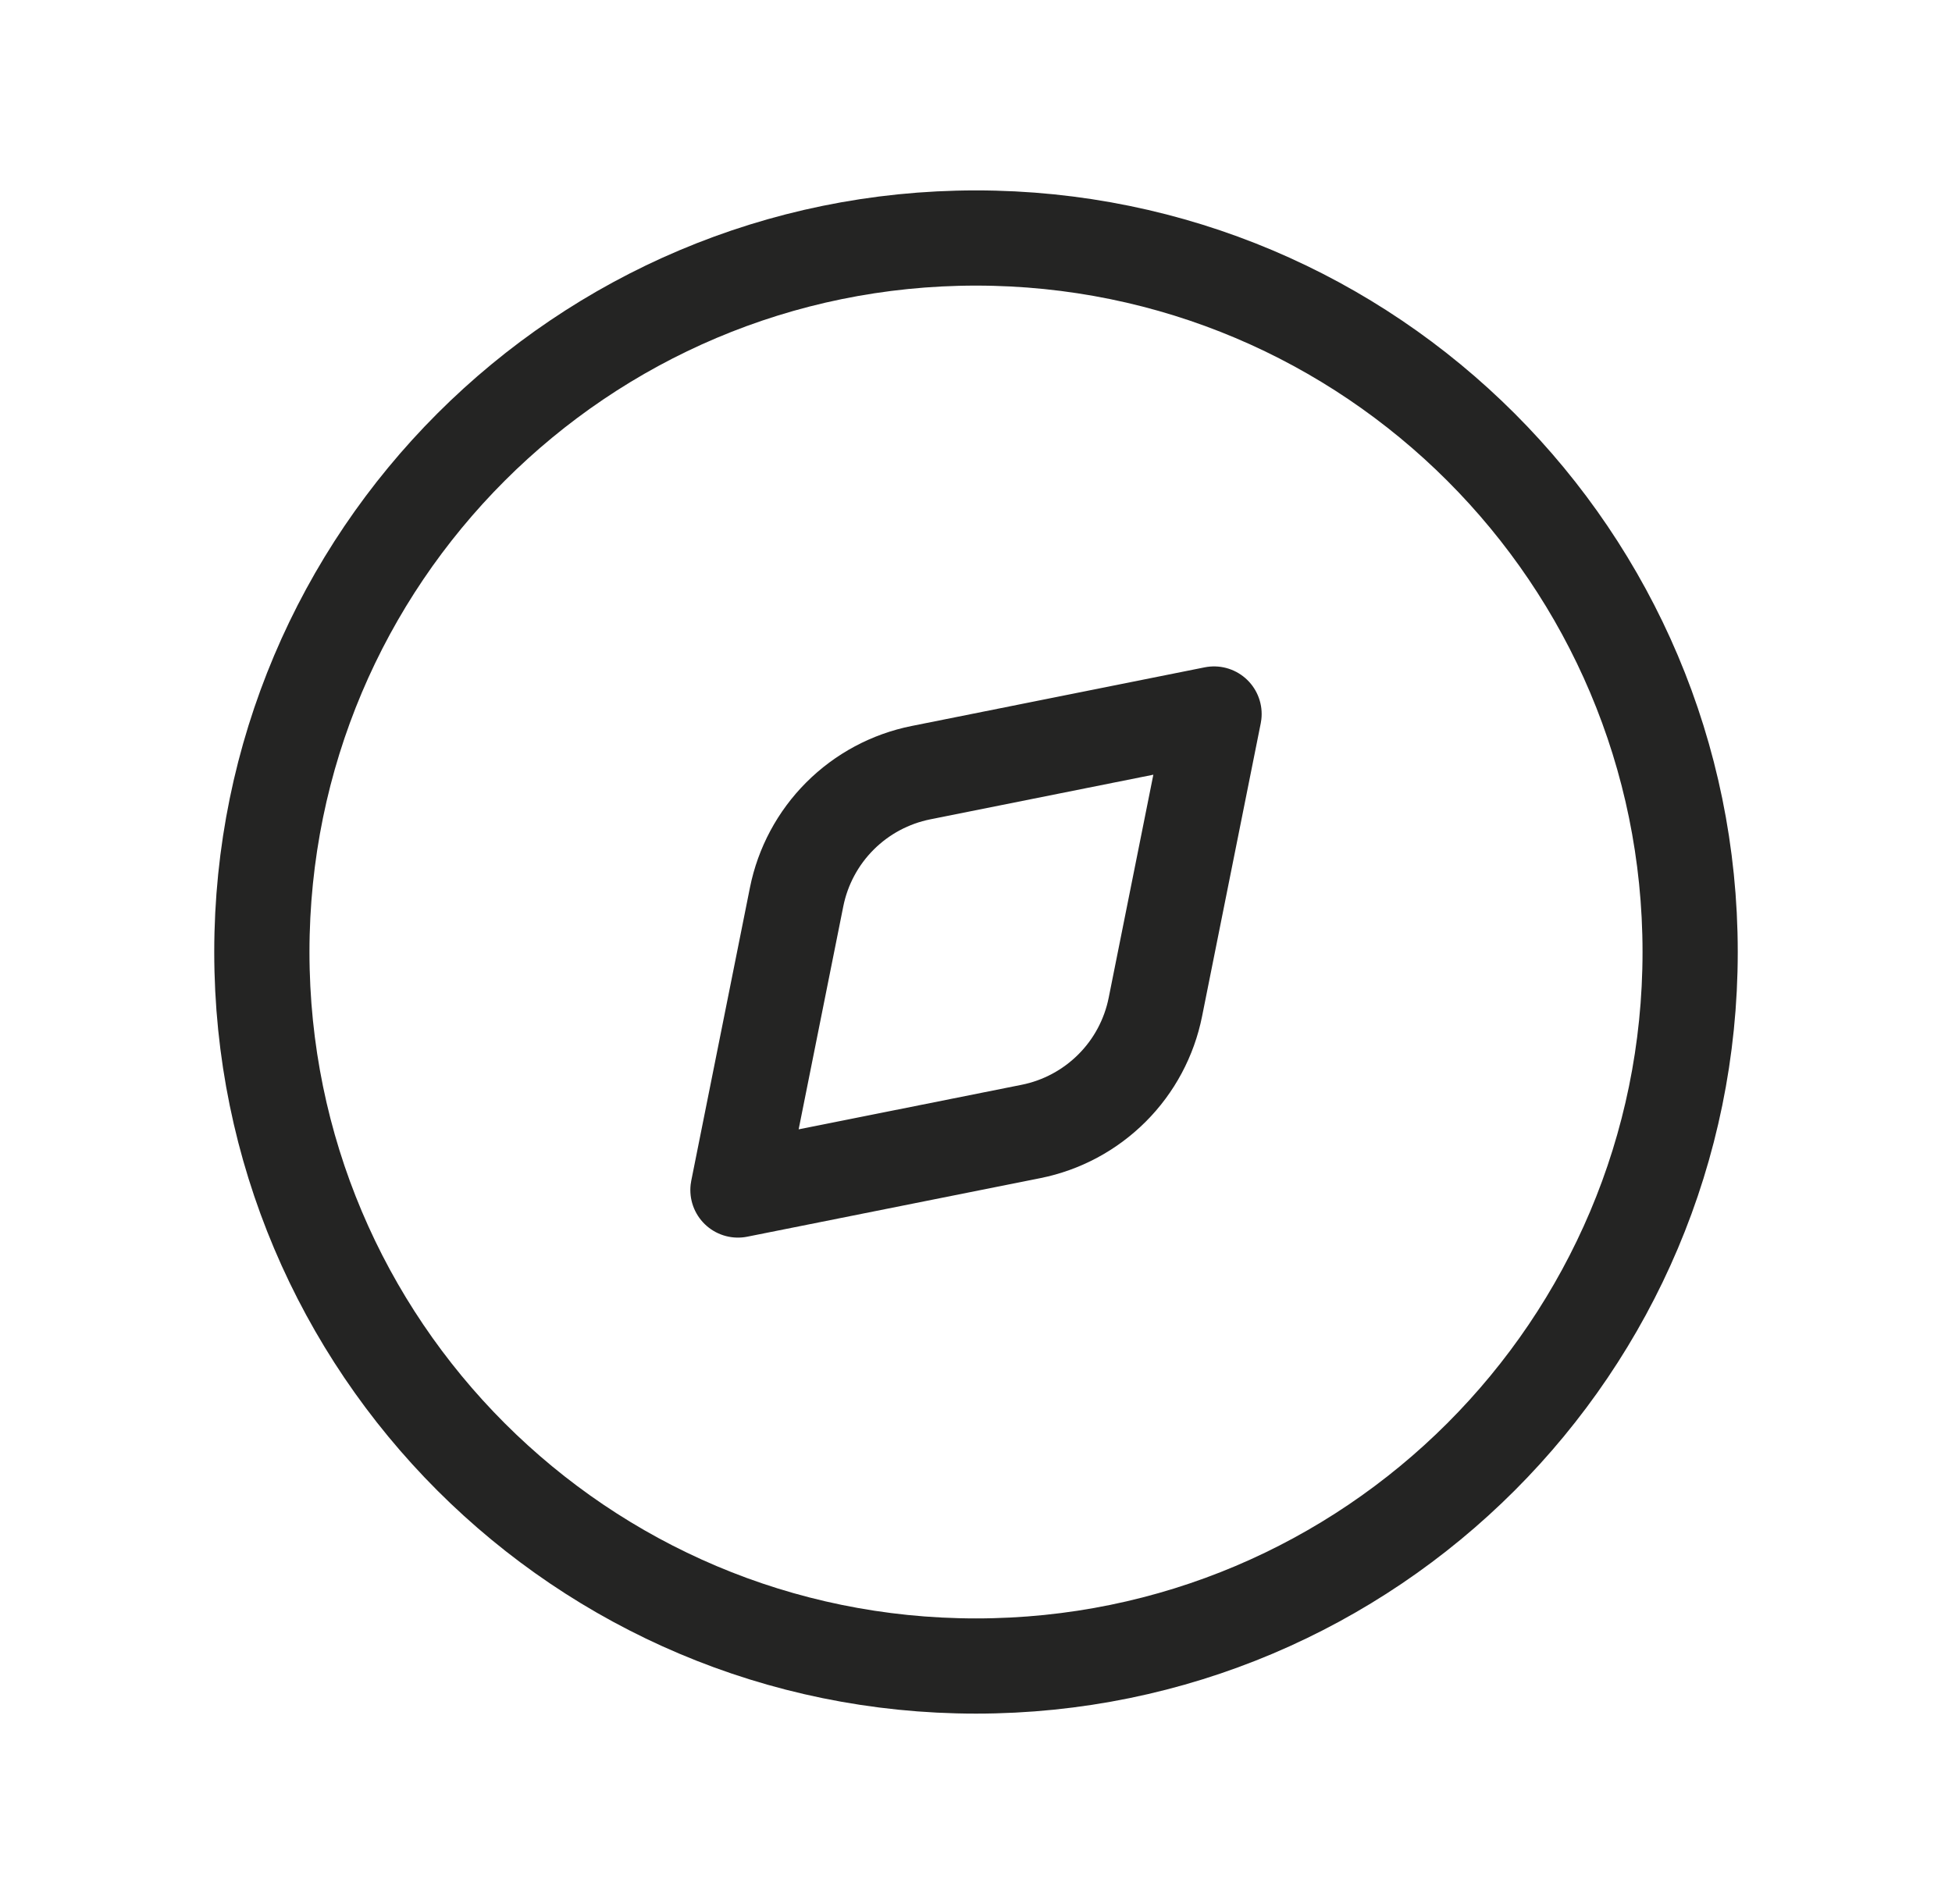 <svg width="41" height="40" viewBox="0 0 41 40" fill="none" xmlns="http://www.w3.org/2000/svg">
<path d="M20.5 35C28.784 35 35.5 28.284 35.5 20C35.5 11.716 28.784 5 20.5 5C12.216 5 5.5 11.716 5.5 20C5.5 28.284 12.216 35 20.5 35Z" stroke="#242423" stroke-width="2" stroke-linecap="round" stroke-linejoin="round"/>
<path d="M19.345 16.232L25.5 15L24.268 21.155C24.139 21.8 23.823 22.393 23.357 22.858C22.892 23.323 22.3 23.641 21.655 23.77L15.5 25L16.732 18.845C16.861 18.2 17.178 17.608 17.643 17.143C18.108 16.678 18.7 16.361 19.345 16.232Z" stroke="#242423" stroke-width="2" stroke-linecap="round" stroke-linejoin="round"/>
</svg>

